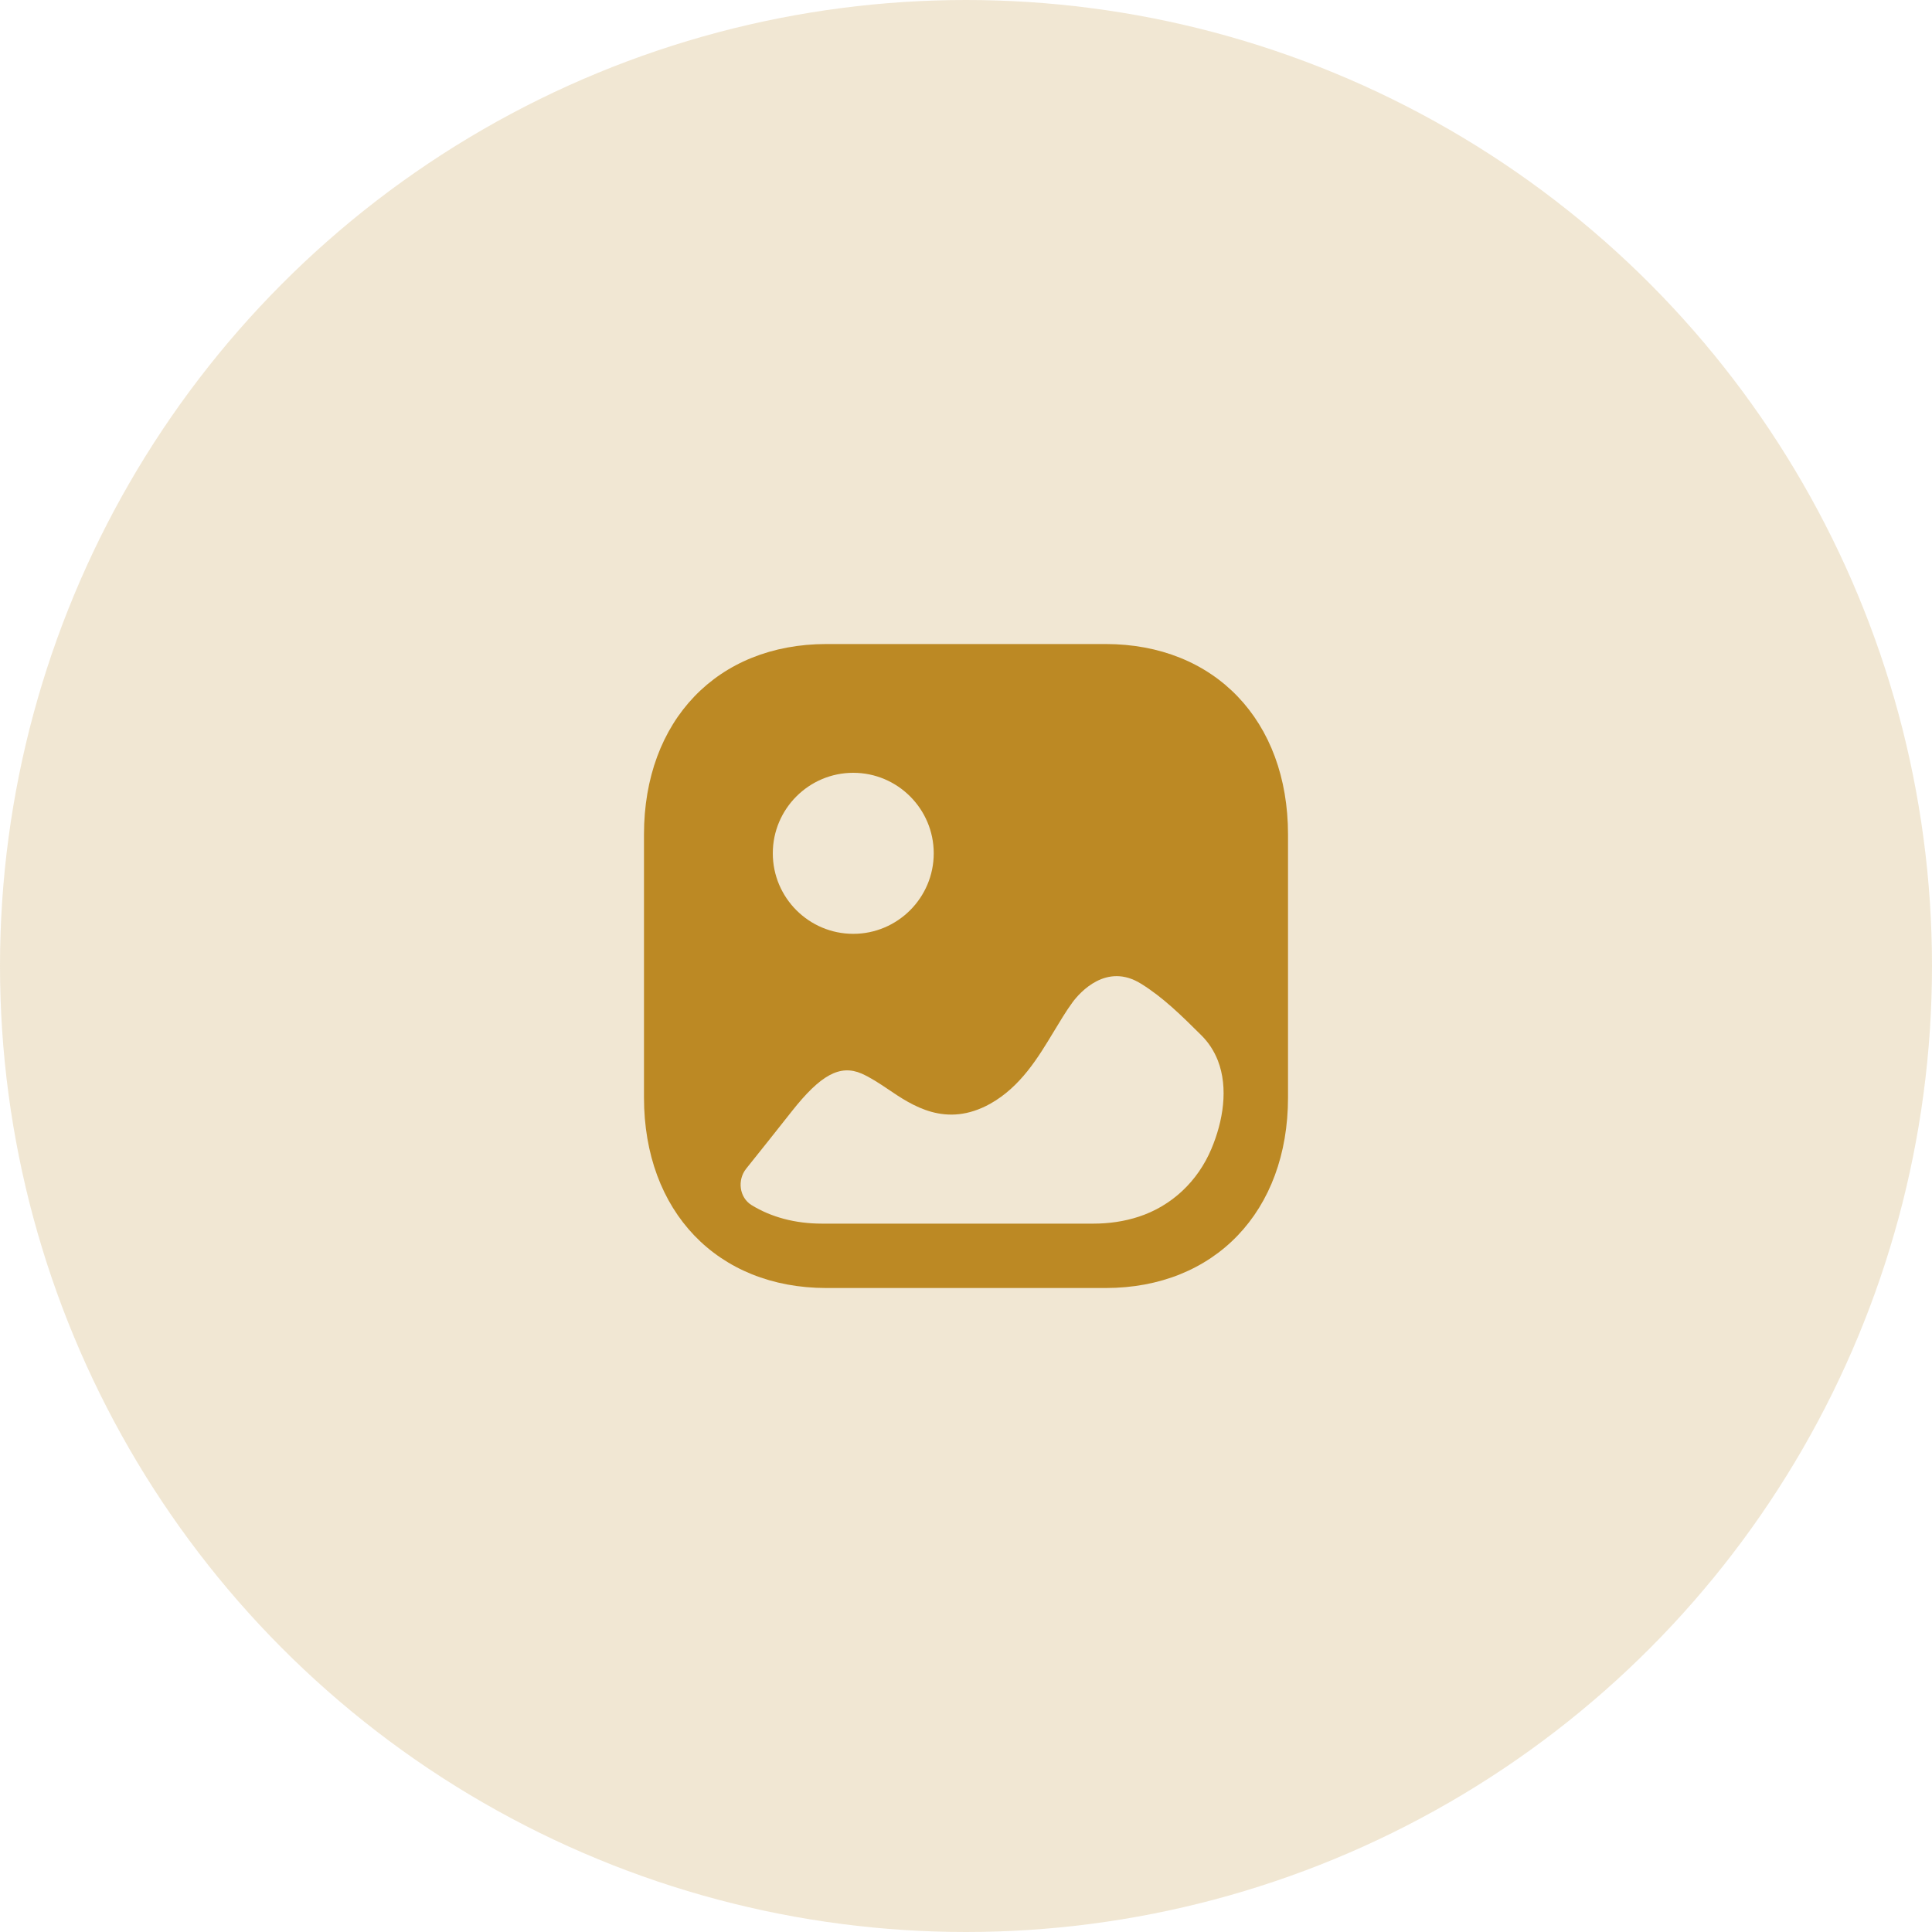 <svg width="40" height="40" viewBox="0 0 40 40" fill="none" xmlns="http://www.w3.org/2000/svg">
<circle cx="20" cy="20" r="20" fill="#BC8924" fill-opacity="0.2"/>
<path d="M22.889 13.334C25.149 13.334 26.667 14.919 26.667 17.278V22.722C26.667 25.081 25.149 26.667 22.889 26.667H17.111C14.851 26.667 13.333 25.081 13.333 22.722V17.278C13.333 14.919 14.851 13.334 17.111 13.334H22.889ZM23.624 20.367C22.91 19.921 22.358 20.547 22.209 20.747C22.066 20.941 21.942 21.154 21.812 21.367C21.494 21.893 21.131 22.5 20.5 22.853C19.585 23.36 18.889 22.893 18.389 22.553C18.202 22.427 18.019 22.307 17.838 22.227C17.39 22.034 16.987 22.254 16.389 23.014C16.075 23.411 15.764 23.804 15.449 24.196C15.261 24.431 15.306 24.793 15.56 24.95C15.965 25.199 16.46 25.334 17.019 25.334H22.637C22.955 25.334 23.272 25.29 23.575 25.191C24.258 24.968 24.799 24.458 25.082 23.783C25.321 23.216 25.437 22.529 25.214 21.956C25.139 21.766 25.028 21.589 24.872 21.434C24.462 21.027 24.079 20.648 23.624 20.367ZM17.666 16C16.747 16 16 16.748 16 17.667C16 18.586 16.747 19.334 17.666 19.334C18.584 19.334 19.332 18.586 19.332 17.667C19.332 16.748 18.584 16 17.666 16Z" fill="#BC8924"/>
</svg>
